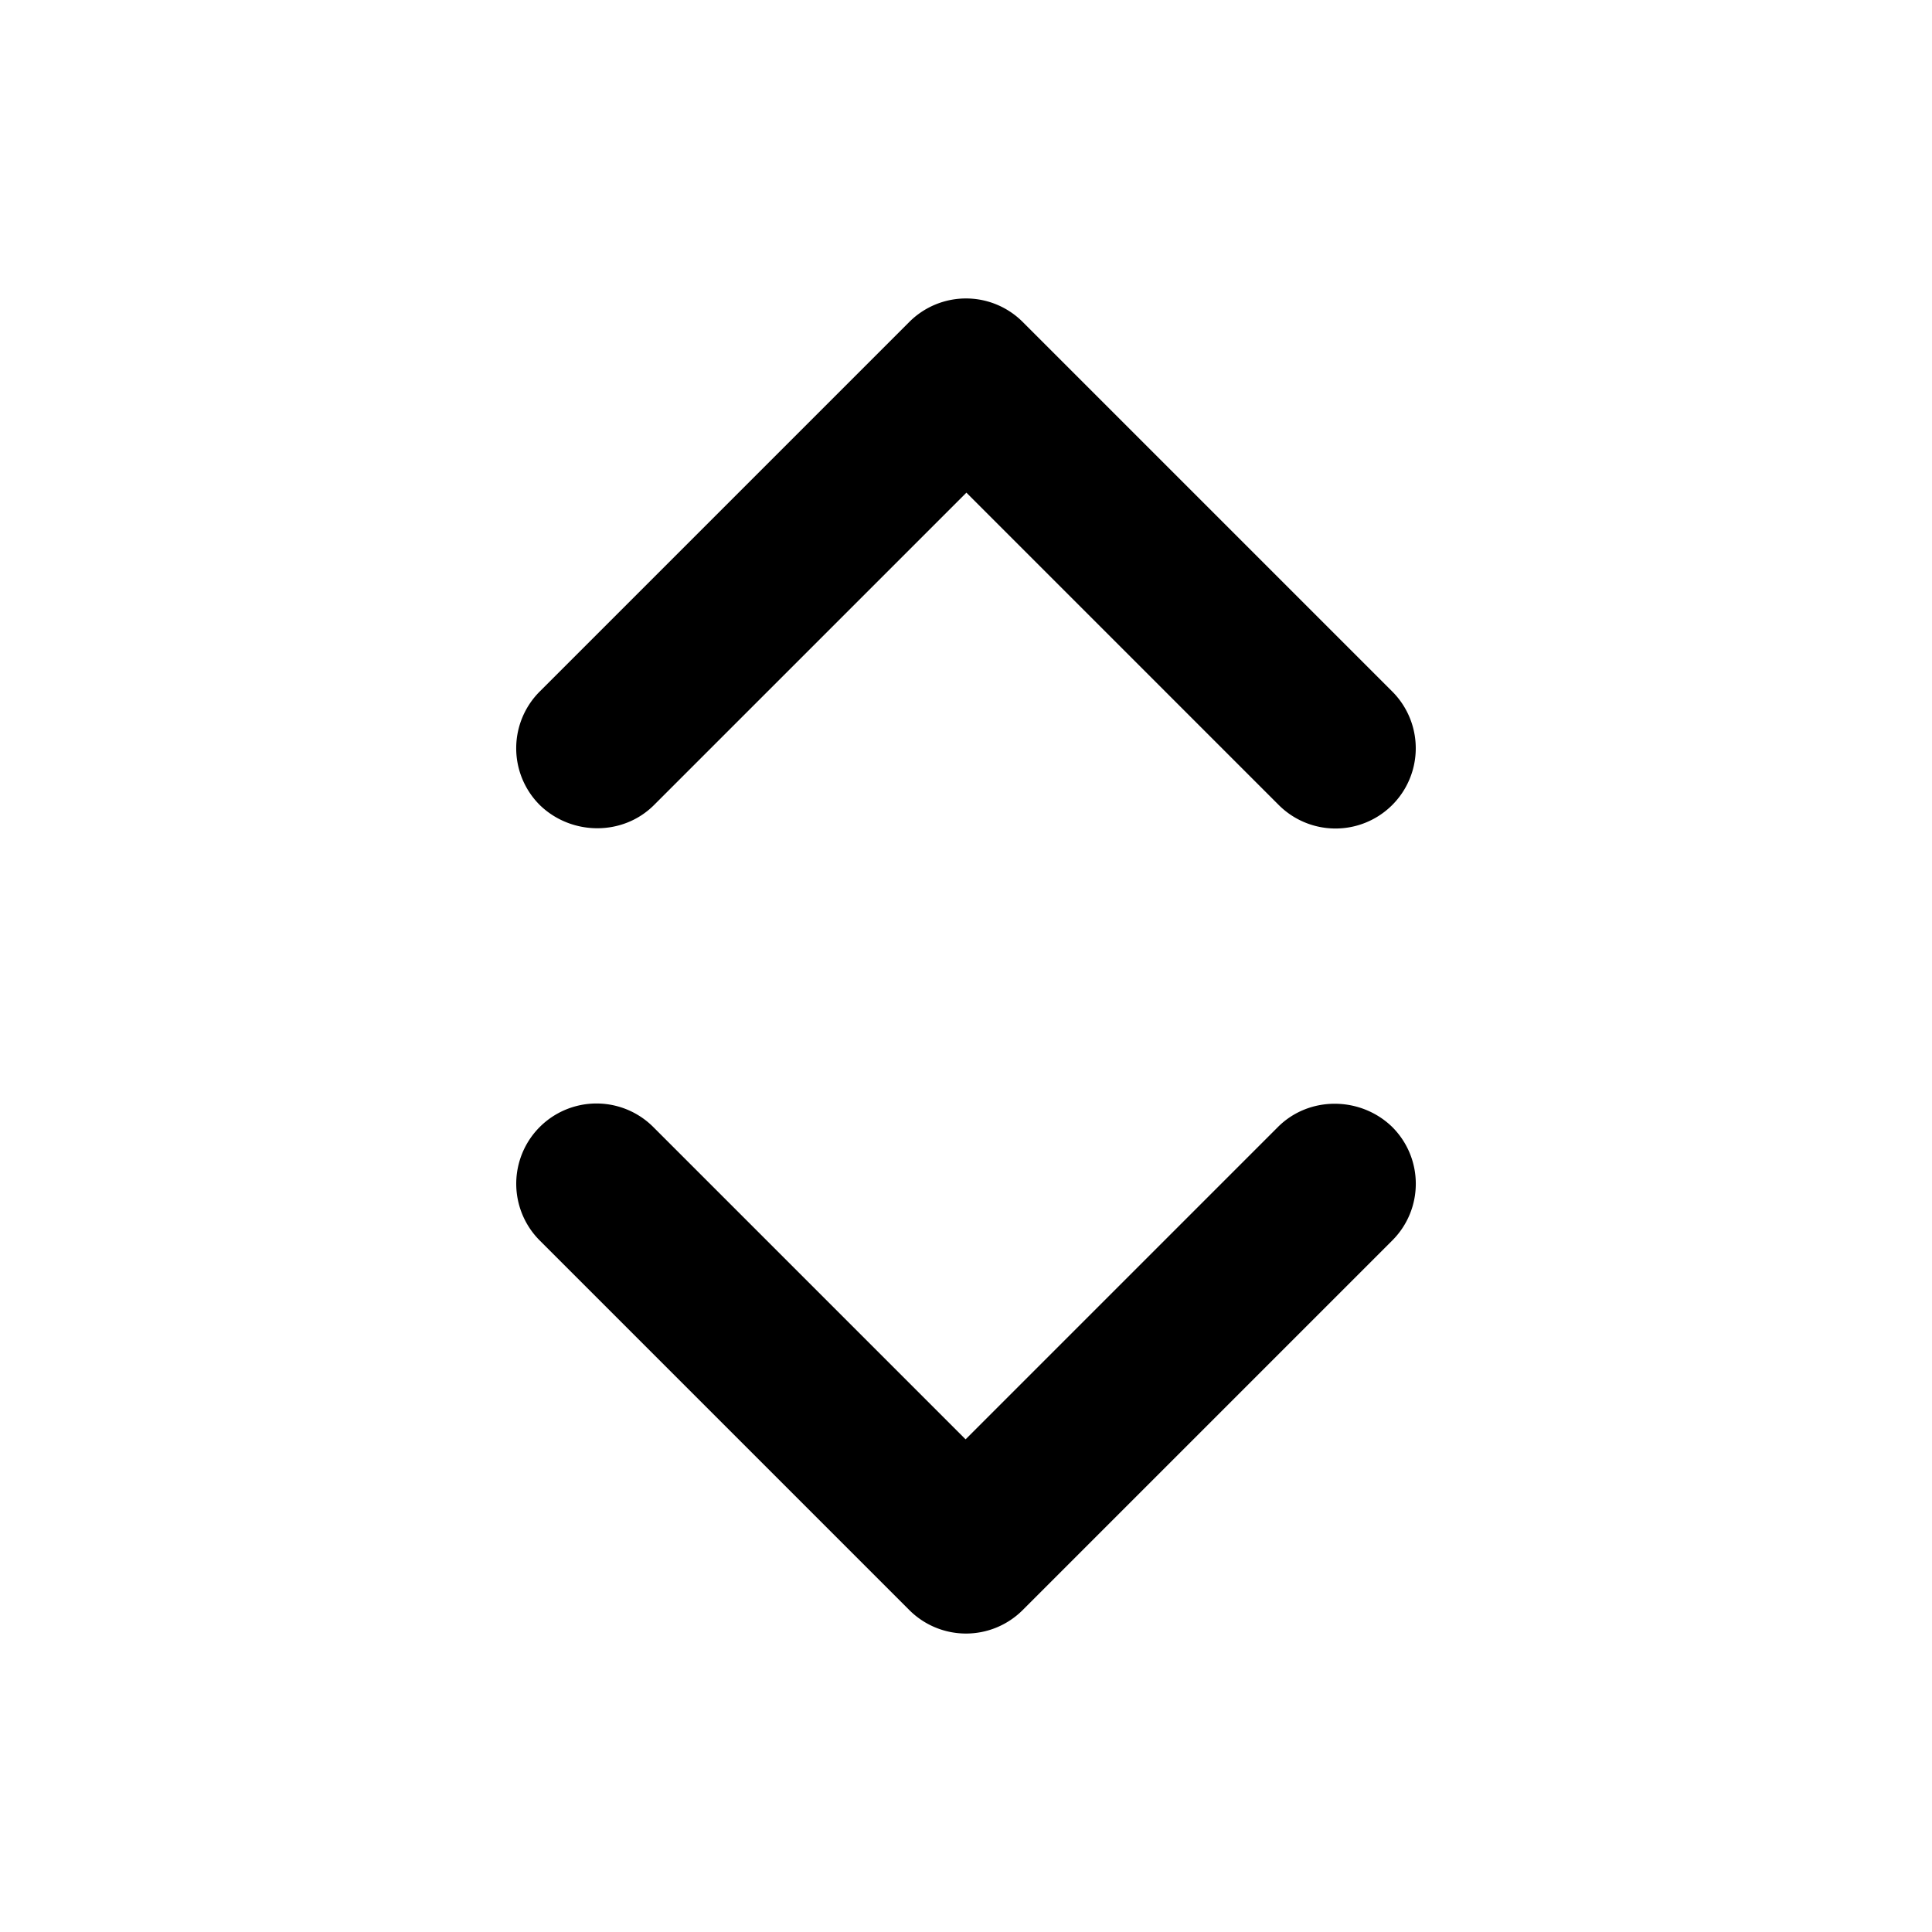 <svg fill="none" xmlns="http://www.w3.org/2000/svg" viewBox="0 0 24 24"><path d="M12.005 6.12 8.125 10c-.39.39-1.03.38-1.42 0a.996.996 0 0 1 0-1.41L11.295 4a.996.996 0 0 1 1.41 0l4.59 4.59a.996.996 0 1 1-1.41 1.41l-3.88-3.88Zm-.01 11.76 3.88-3.88c.39-.39 1.03-.38 1.42 0 .39.39.39 1.02 0 1.41L12.705 20a.996.996 0 0 1-1.41 0l-4.59-4.59A.996.996 0 1 1 8.115 14l3.88 3.88Z" fill="currentColor"/></svg>